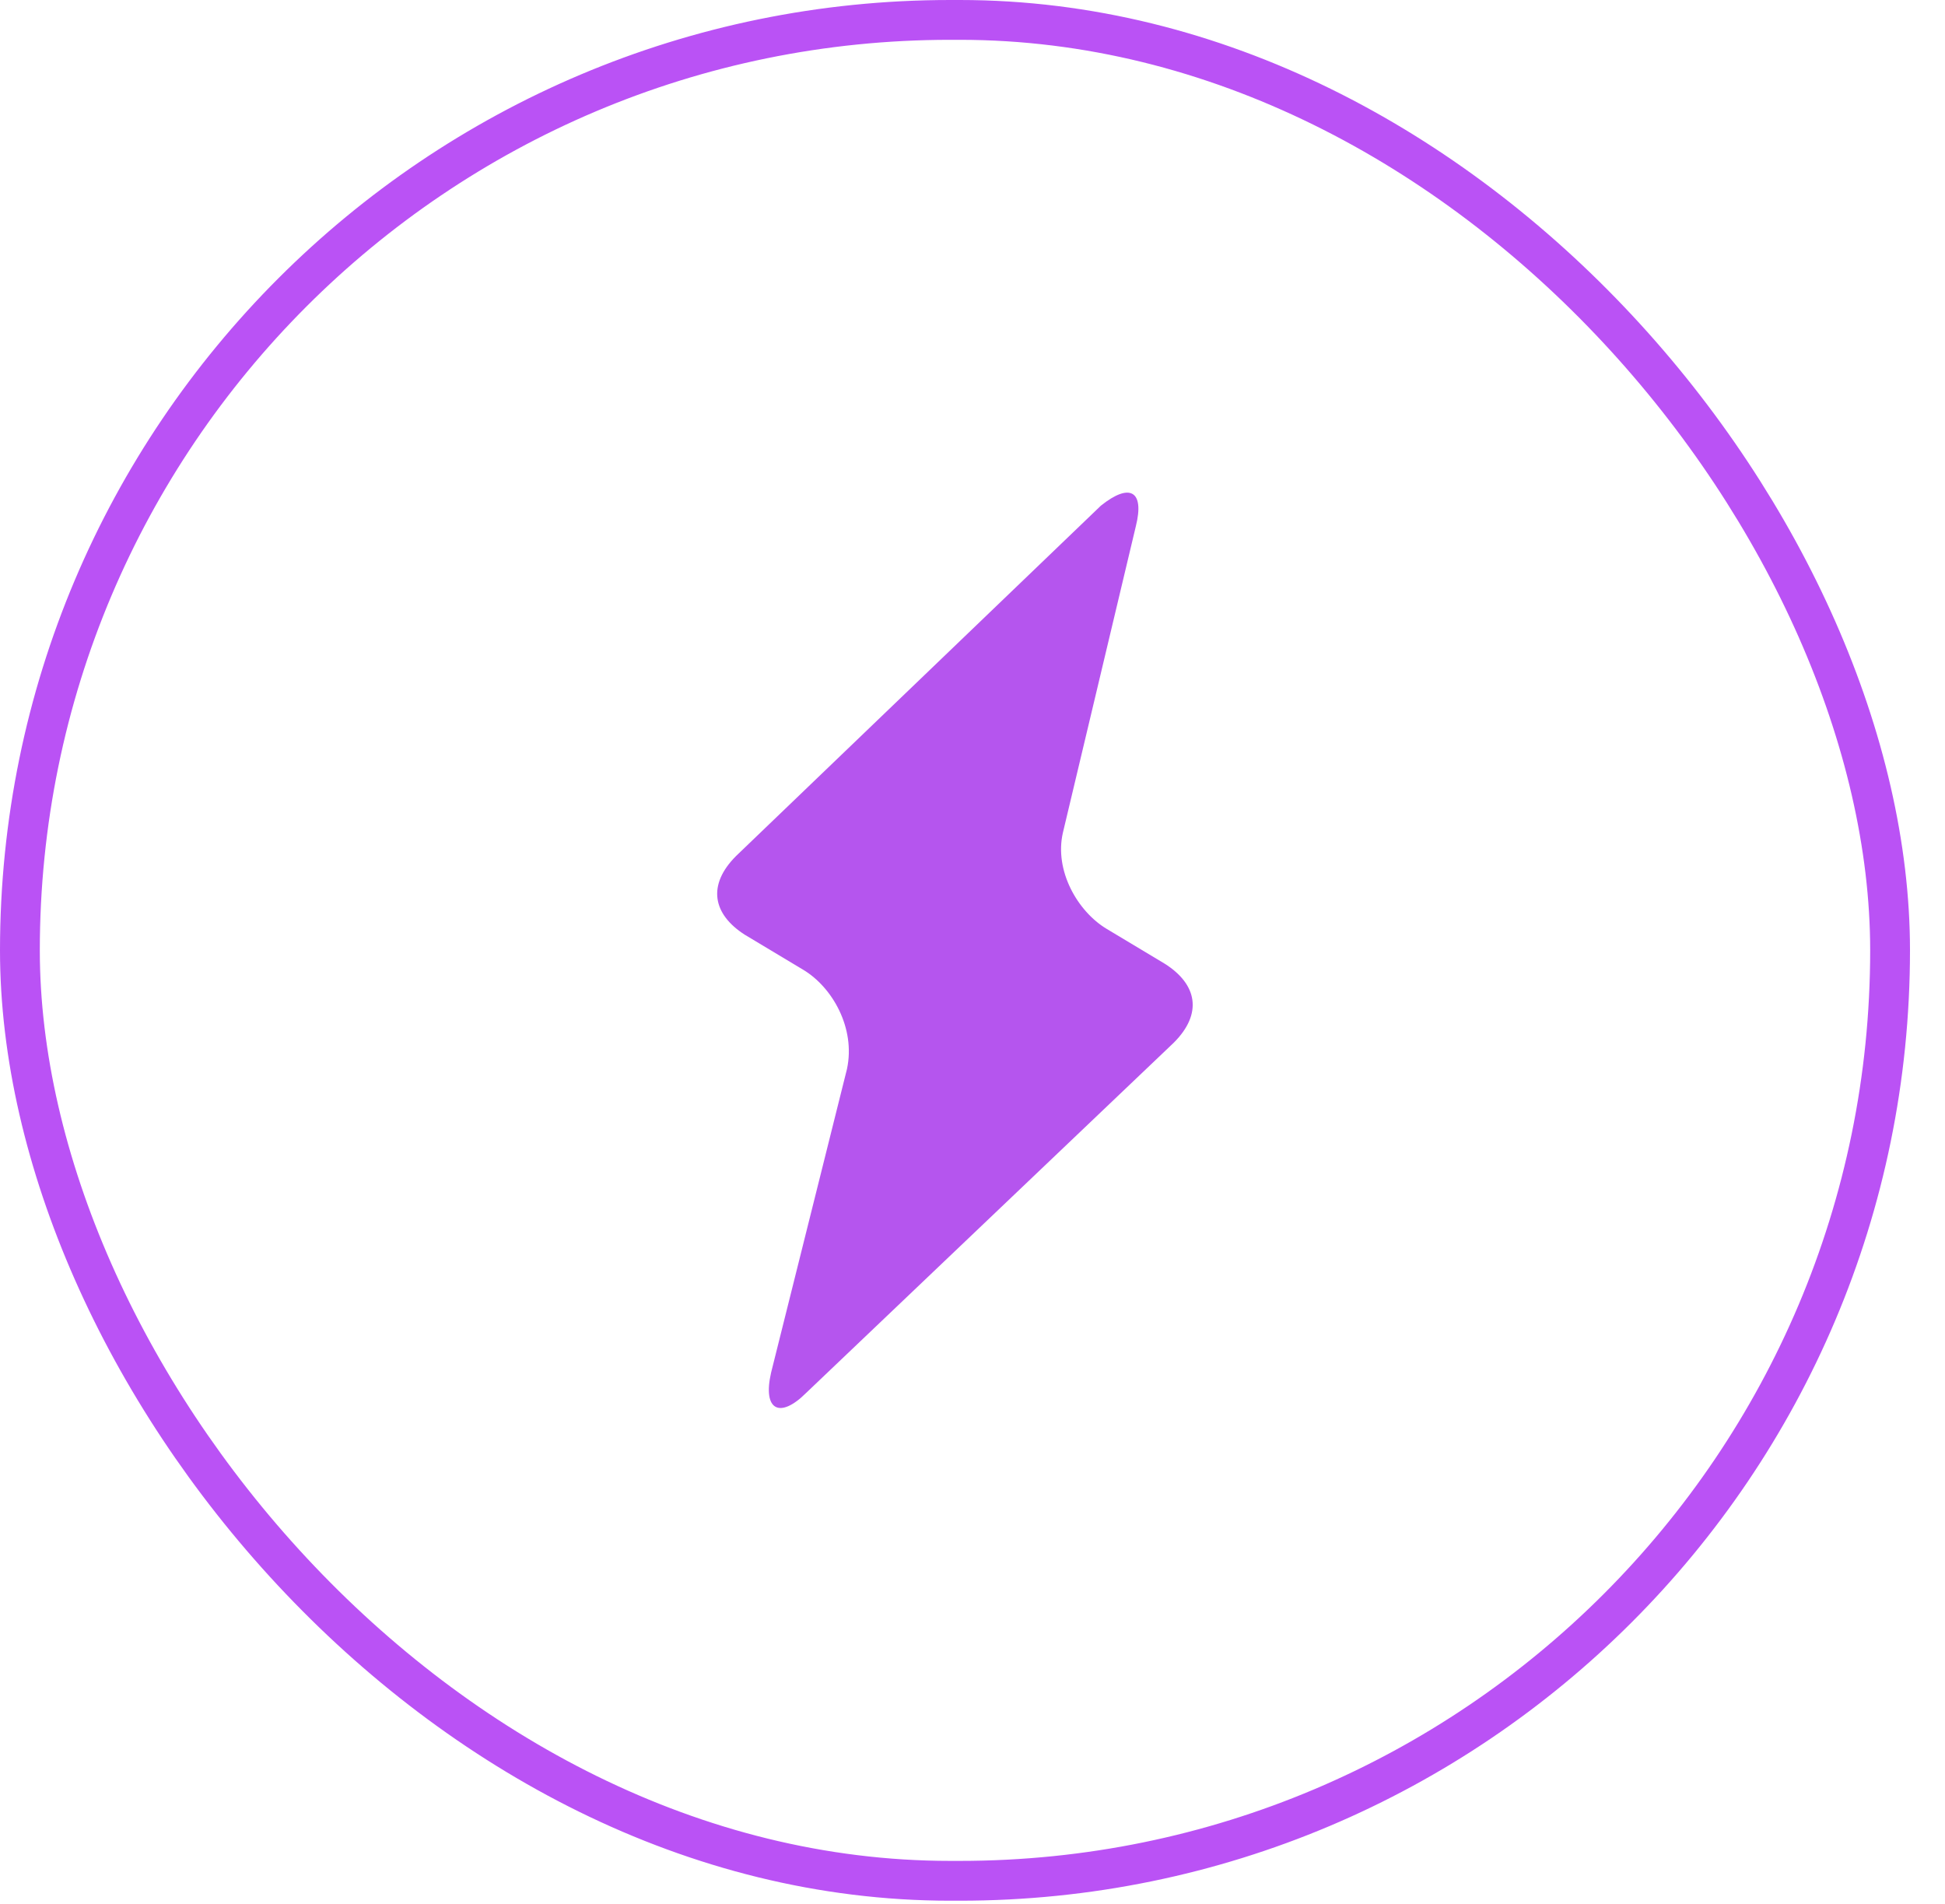 <svg width="47" height="46" viewBox="0 0 47 46" fill="none" xmlns="http://www.w3.org/2000/svg">
<rect x="0.481" y="0.481" width="45.192" height="44.962" rx="22.481" stroke="#BA52F5" stroke-width="0.962"/>
<path d="M28.364 25.193C29.069 24.488 28.928 23.783 28.152 23.289L26.742 22.443C26.037 22.02 25.473 21.033 25.685 20.117L27.448 12.711C27.659 11.865 27.306 11.654 26.602 12.218L17.788 20.681C17.082 21.386 17.224 22.09 17.998 22.585L19.409 23.431C20.114 23.853 20.678 24.84 20.467 25.828L18.634 33.161C18.422 34.078 18.845 34.289 19.48 33.655L28.364 25.193Z" fill="#B555EE"/>
</svg>
